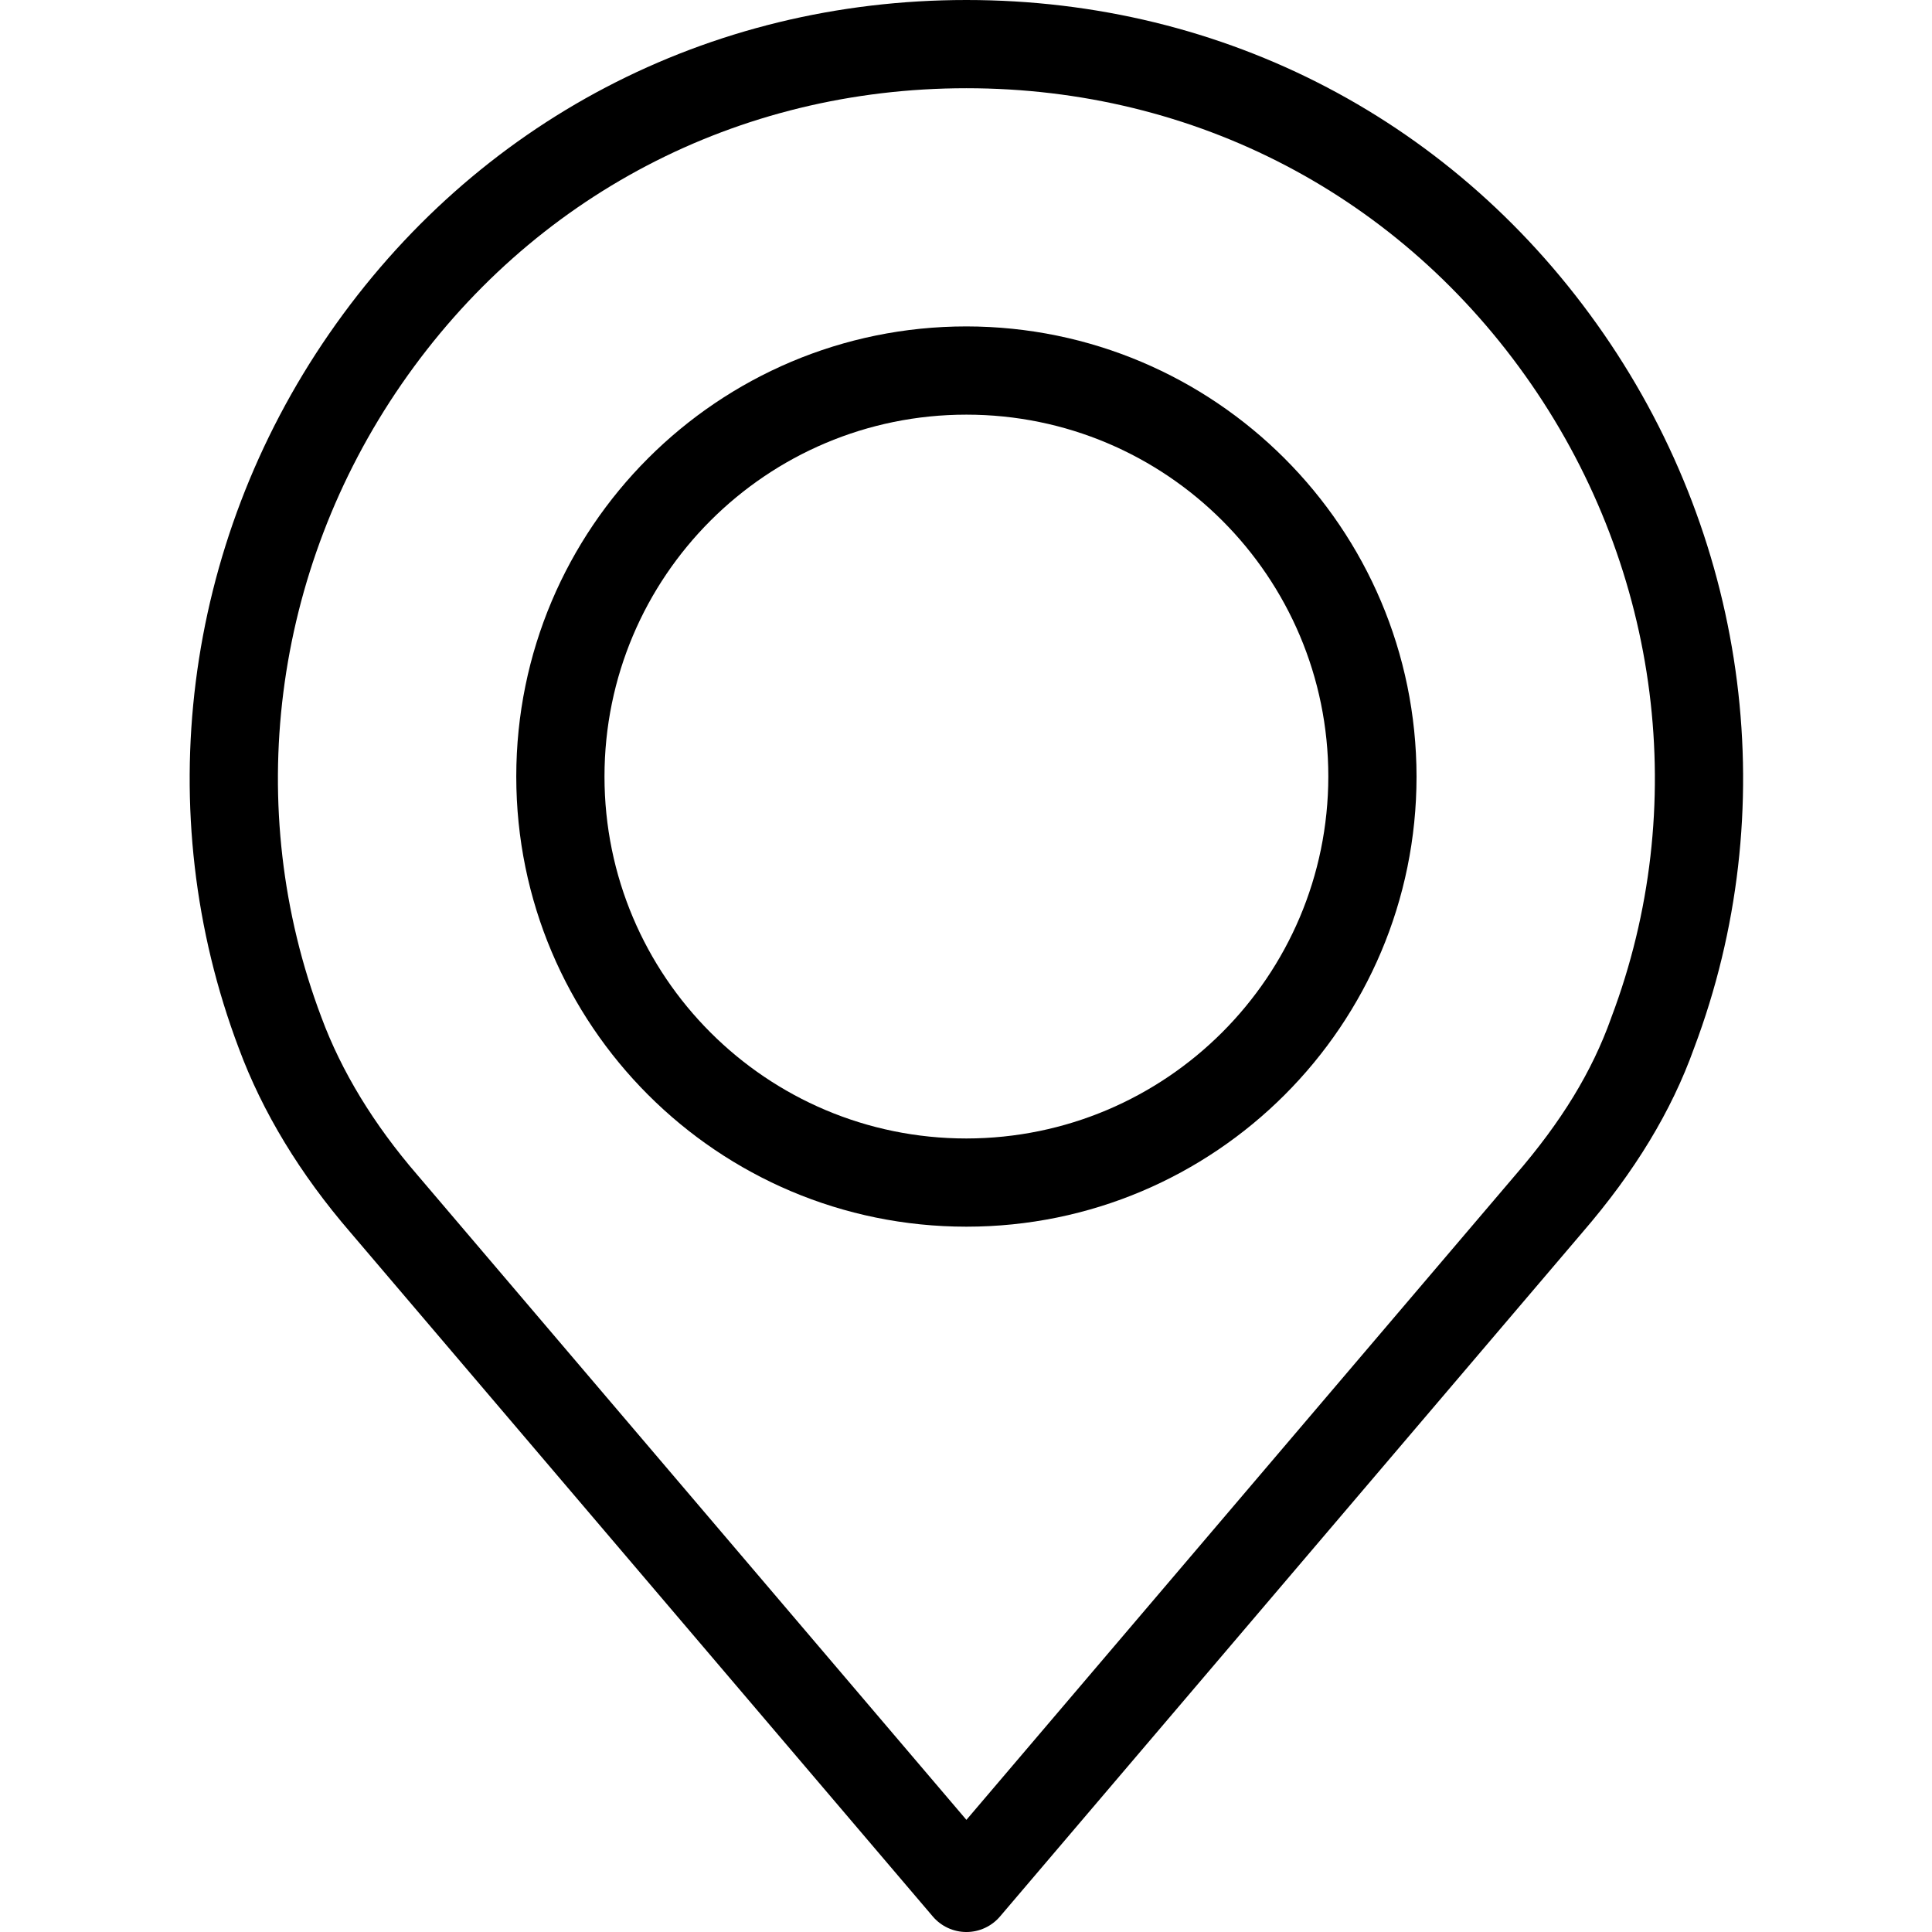 <svg height="438pt" viewBox="-43 0 438 438" width="438pt" xmlns="http://www.w3.org/2000/svg"><path d="m320.57 75.68c-33.23-48.098-85.895-75.68-144.477-75.68-58.586 0-111.246 27.582-144.48 75.68-33.07 47.859-40.715 108.441-20.469 161.984 5.352 14.449 13.891 28.52 25.332 41.77l132 155.051c1.902 2.23 4.684 3.516 7.617 3.516 2.93 0 5.711-1.285 7.613-3.516l131.977-155.02c11.945-13.84 20.242-27.523 25.367-41.824 20.227-53.586 12.574-114.125-20.48-161.961zm1.738 154.973c-.02.059-.043.117-.062.176-4.336 12.141-11.238 23.449-21.723 35.586l-.047.055-124.383 146.105-124.434-146.16c-9.922-11.484-17.242-23.5-21.785-35.762-17.945-47.461-11.145-101.145 18.191-143.605 29.445-42.609 76.105-67.047 128.027-67.047 51.918 0 98.582 24.438 128.023 67.047 29.336 42.461 36.141 96.145 18.191 143.605zm0 0"/><path d="m176.094 74c-56.359 0-102.051 45.688-102.051 102.047s45.691 102.051 102.051 102.051 102.047-45.691 102.047-102.051c-.062-56.332-45.715-101.984-102.047-102.047zm0 184.102c-45.316 0-82.051-36.734-82.051-82.051 0-45.312 36.734-82.047 82.051-82.047 45.312 0 82.047 36.734 82.047 82.051-.051 45.289-36.758 81.992-82.047 82.047zm0 0"/></svg>